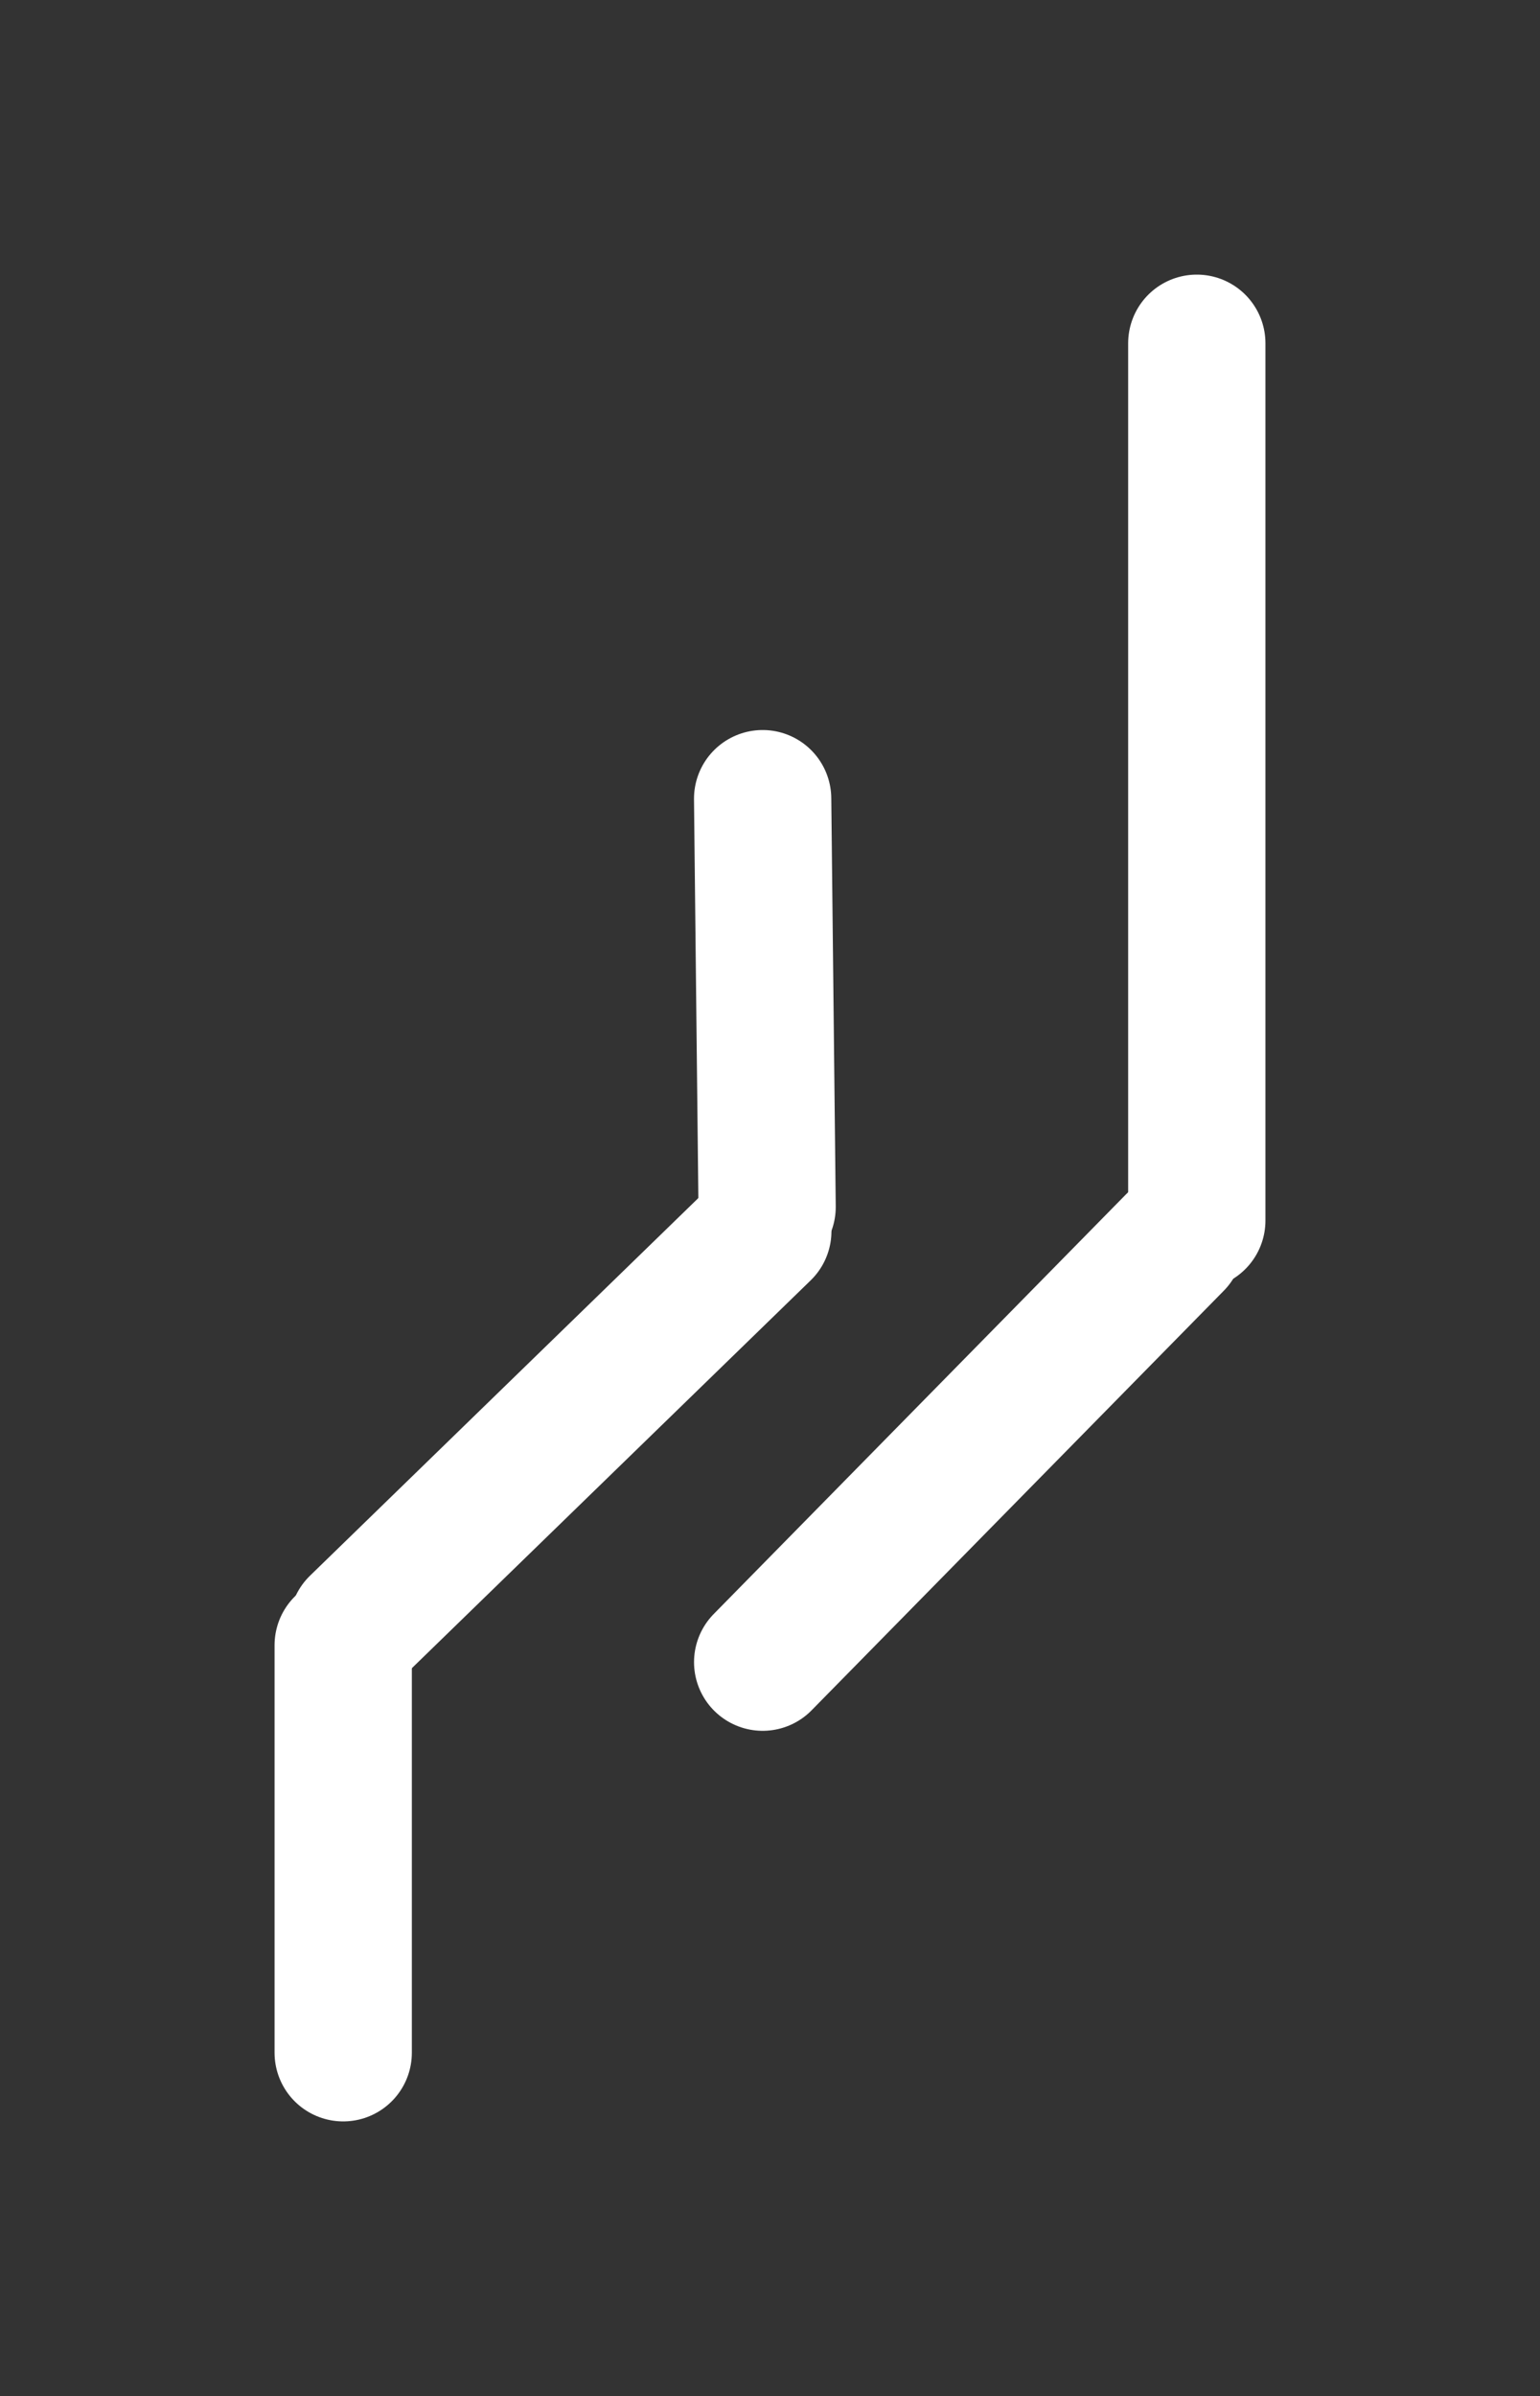 <?xml version="1.0" standalone="no"?>
<!DOCTYPE svg PUBLIC "-//W3C//DTD SVG 1.1//EN" "http://www.w3.org/Graphics/SVG/1.1/DTD/svg11.dtd">
<svg version="1.1" xmlns="http://www.w3.org/2000/svg" viewBox="0 0 44.871 69.784" width="44.871" height="69.784"><rect x="0" y="0" width="44.871" height="69.784" fill="#333333" stroke="none"/><!-- svg-source:excalidraw --><defs><style class="style-fonts">
      </style></defs><g stroke-linecap="round"><g transform="translate(34.228 36.19) rotate(180 -6.003 6.11)"><path d="M0 0 C-2 2.04, -10.01 10.18, -12.01 12.22 M0 0 C-2 2.04, -10.01 10.18, -12.01 12.22" stroke="#ffffff" stroke-width="4" fill="none"></path></g></g><mask></mask><g stroke-linecap="round"><g transform="translate(34.871 10) rotate(180 0 12.774)"><path d="M0 0 C0 4.26, 0 21.29, 0 25.55 M0 0 C0 4.26, 0 21.29, 0 25.55" stroke="#ffffff" stroke-width="4" fill="none"></path></g></g><mask></mask><g stroke-linecap="round"><g transform="translate(22.349 35.154) rotate(180 -0.064 -5.946)"><path d="M0 0 C-0.02 -1.98, -0.11 -9.91, -0.13 -11.89 M0 0 C-0.02 -1.98, -0.11 -9.91, -0.13 -11.89" stroke="#ffffff" stroke-width="4" fill="none"></path></g></g><mask></mask><g stroke-linecap="round"><g transform="translate(10.43 47.329) rotate(180 5.898 -5.736)"><path d="M0 0 C1.97 -1.91, 9.83 -9.56, 11.8 -11.47 M0 0 C1.97 -1.91, 9.83 -9.56, 11.8 -11.47" stroke="#ffffff" stroke-width="4" fill="none"></path></g></g><mask></mask><g stroke-linecap="round"><g transform="translate(10 59.784) rotate(180 0 -5.934)"><path d="M0 0 C0 -1.98, 0 -9.89, 0 -11.87 M0 0 C0 -1.98, 0 -9.89, 0 -11.87" stroke="#ffffff" stroke-width="4" fill="none"></path></g></g><mask></mask></svg>